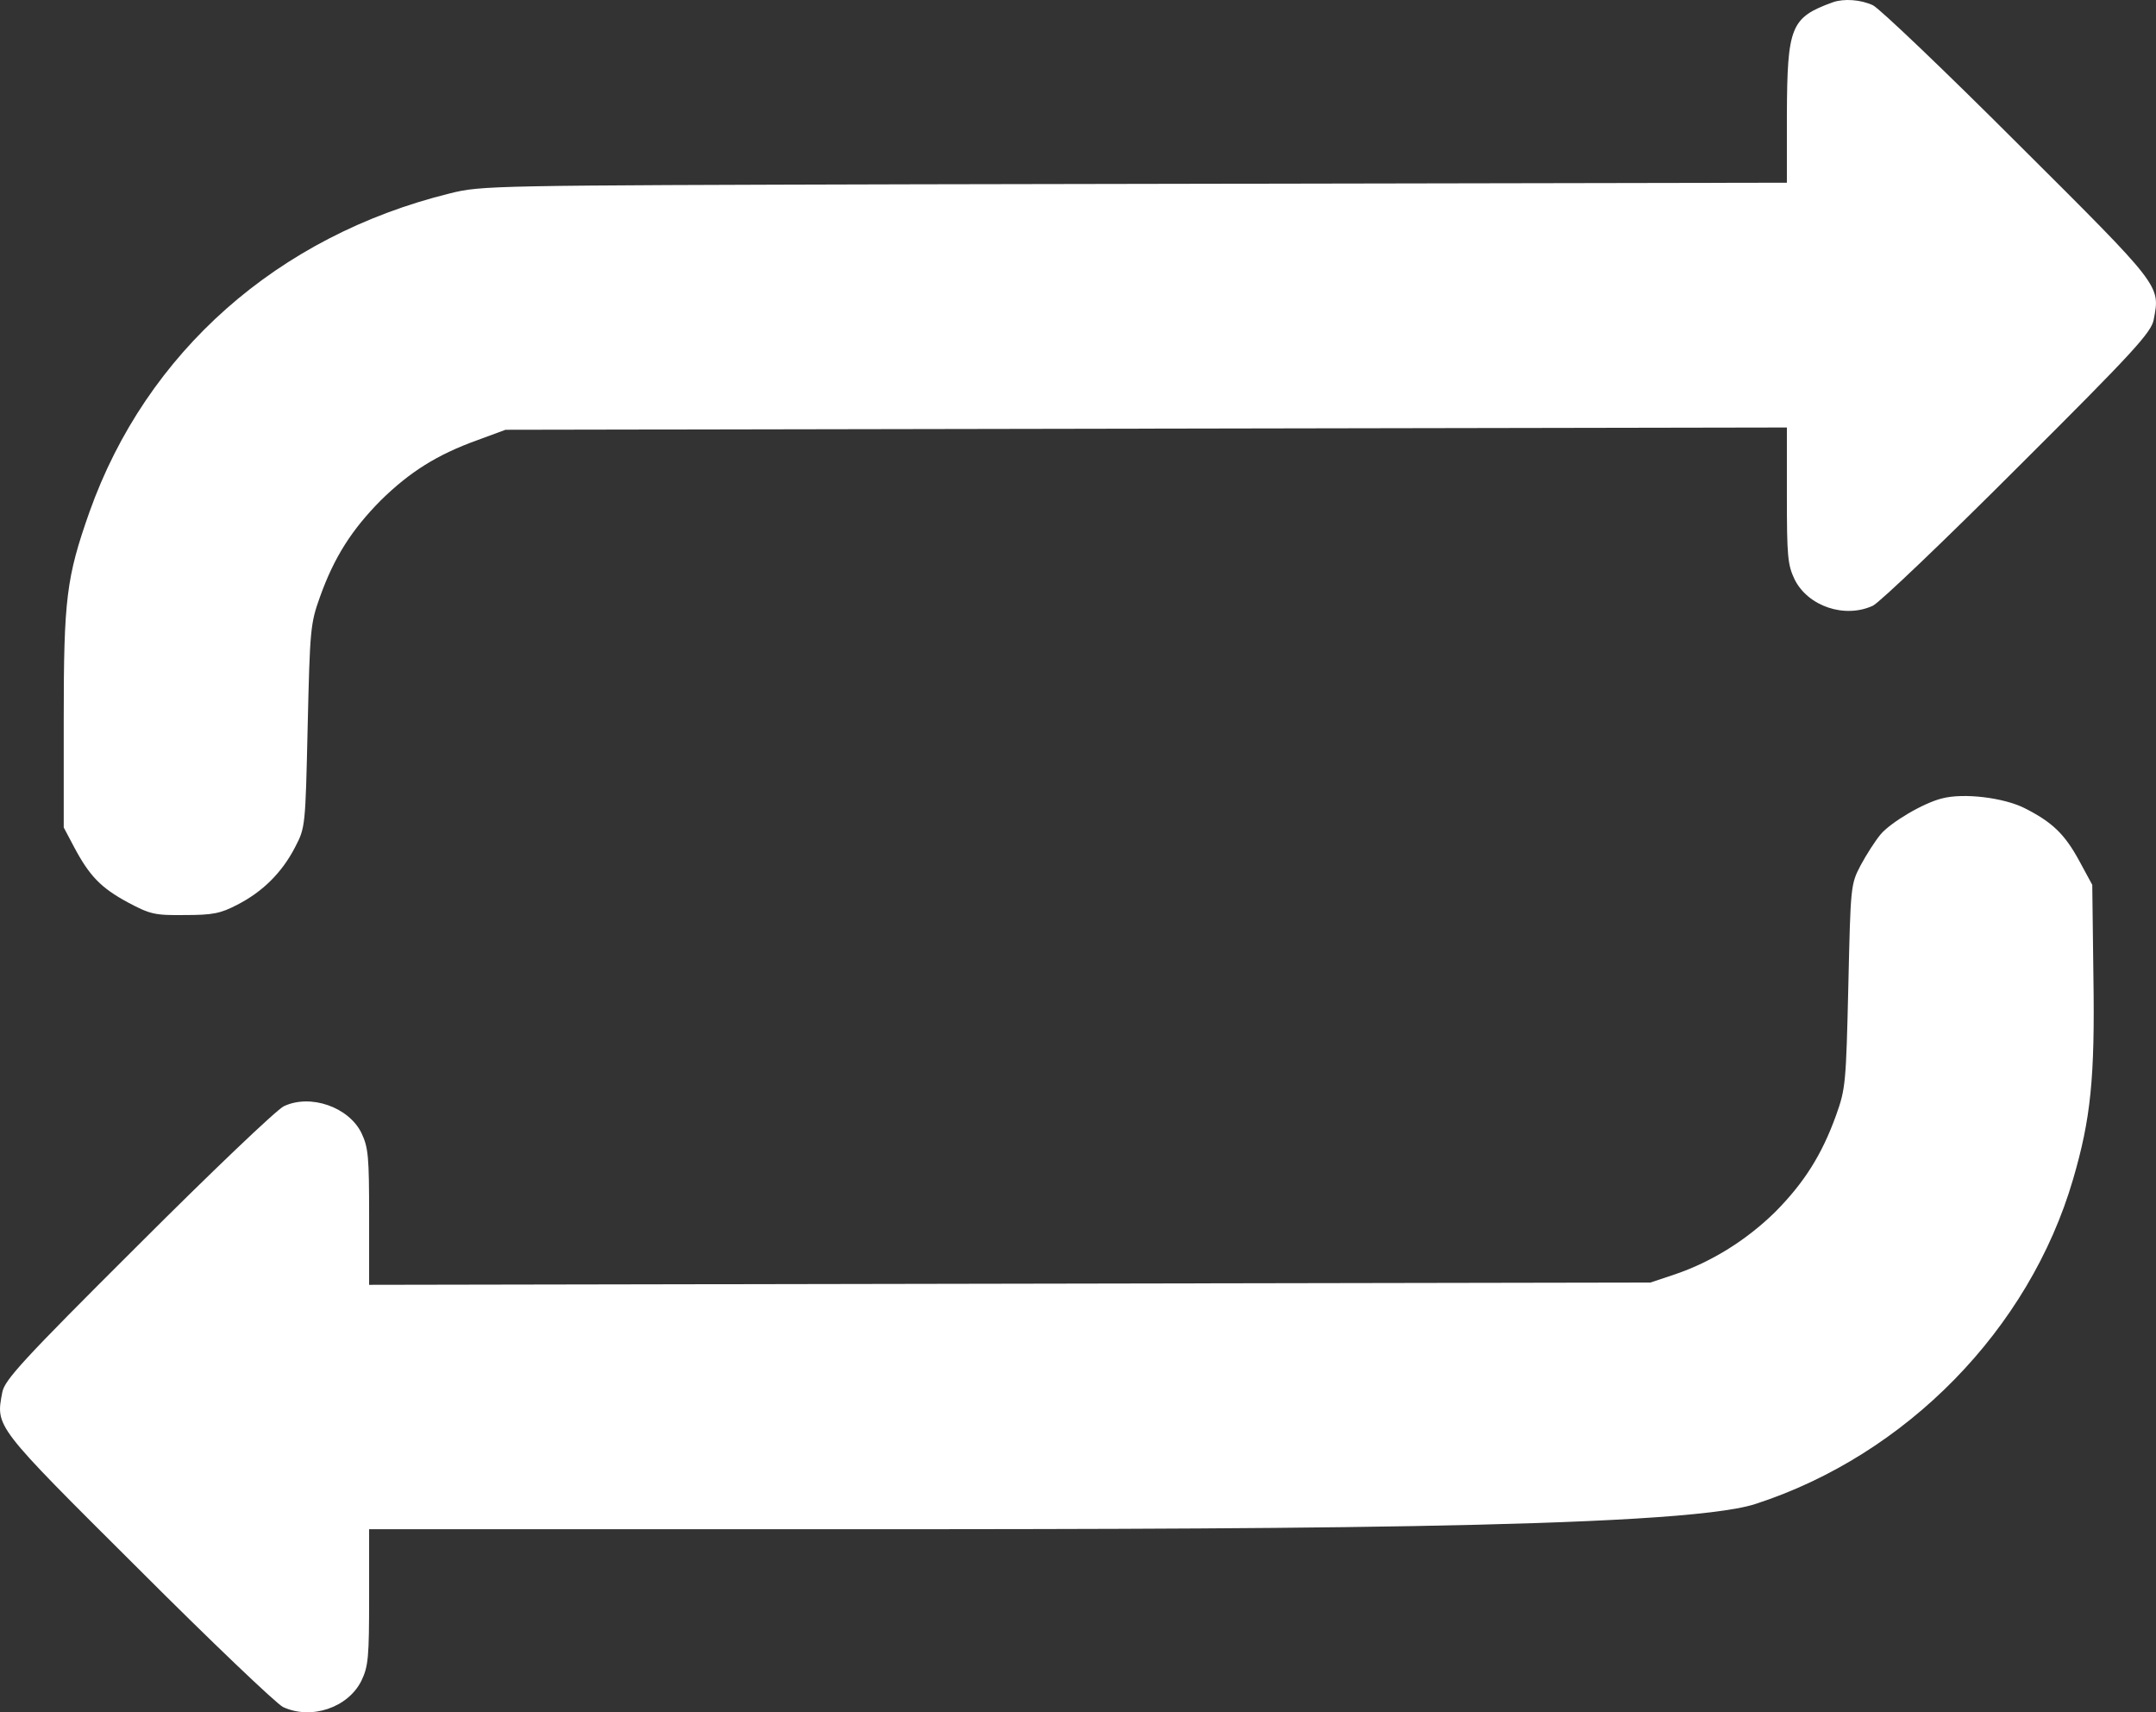 <svg width="34" height="27" viewBox="0 0 34 27" fill="none" xmlns="http://www.w3.org/2000/svg">
<rect x="0" y="0" width="34" height="27" fill="#333333" stroke="none"/>
<path d="M28.906 0.035C28.239 0.276 28.185 0.415 28.179 1.814V2.881L14.472 2.906C7.73 2.924 7.596 2.924 7.093 3.05C4.379 3.72 2.307 5.553 1.411 8.073C1.047 9.105 1.005 9.442 1.005 11.33V13.048L1.168 13.356C1.411 13.814 1.593 14.001 2.017 14.23C2.368 14.417 2.441 14.435 2.913 14.429C3.356 14.429 3.477 14.405 3.743 14.266C4.143 14.061 4.446 13.76 4.652 13.362C4.816 13.048 4.816 13.036 4.852 11.45C4.888 9.925 4.894 9.834 5.046 9.412C5.27 8.785 5.549 8.351 6.003 7.892C6.463 7.44 6.894 7.169 7.53 6.94L7.972 6.777L28.179 6.741V7.814C28.179 8.767 28.191 8.906 28.3 9.135C28.512 9.563 29.094 9.756 29.536 9.551C29.645 9.497 30.675 8.514 31.826 7.362C33.649 5.547 33.928 5.239 33.964 5.04C34.067 4.497 34.098 4.534 31.826 2.272C30.675 1.121 29.645 0.138 29.536 0.083C29.342 -0.007 29.081 -0.025 28.906 0.035Z" fill="white"/>
<path d="M30.626 12.59C30.329 12.662 29.814 12.97 29.657 13.157C29.572 13.259 29.433 13.476 29.342 13.645C29.184 13.947 29.184 13.971 29.148 15.551C29.112 17.076 29.106 17.167 28.954 17.589C28.73 18.21 28.451 18.65 27.997 19.109C27.549 19.549 27.003 19.893 26.422 20.092L26.028 20.224L5.821 20.26V19.187C5.821 18.234 5.809 18.096 5.7 17.866C5.5 17.456 4.894 17.245 4.476 17.444C4.361 17.499 3.325 18.488 2.174 19.639C0.351 21.454 0.072 21.762 0.036 21.955C-0.067 22.504 -0.098 22.468 2.174 24.729C3.325 25.881 4.355 26.863 4.464 26.918C4.906 27.123 5.488 26.93 5.7 26.502C5.809 26.273 5.821 26.134 5.821 25.181V24.114H12.37C19.646 24.114 26.458 24.114 27.682 23.716C30.063 22.944 32.002 20.96 32.692 18.596C32.971 17.643 33.038 16.998 33.013 15.4L32.995 13.953L32.789 13.573C32.559 13.151 32.365 12.964 31.923 12.741C31.596 12.578 30.966 12.5 30.626 12.59Z" fill="white"/>
</svg>
